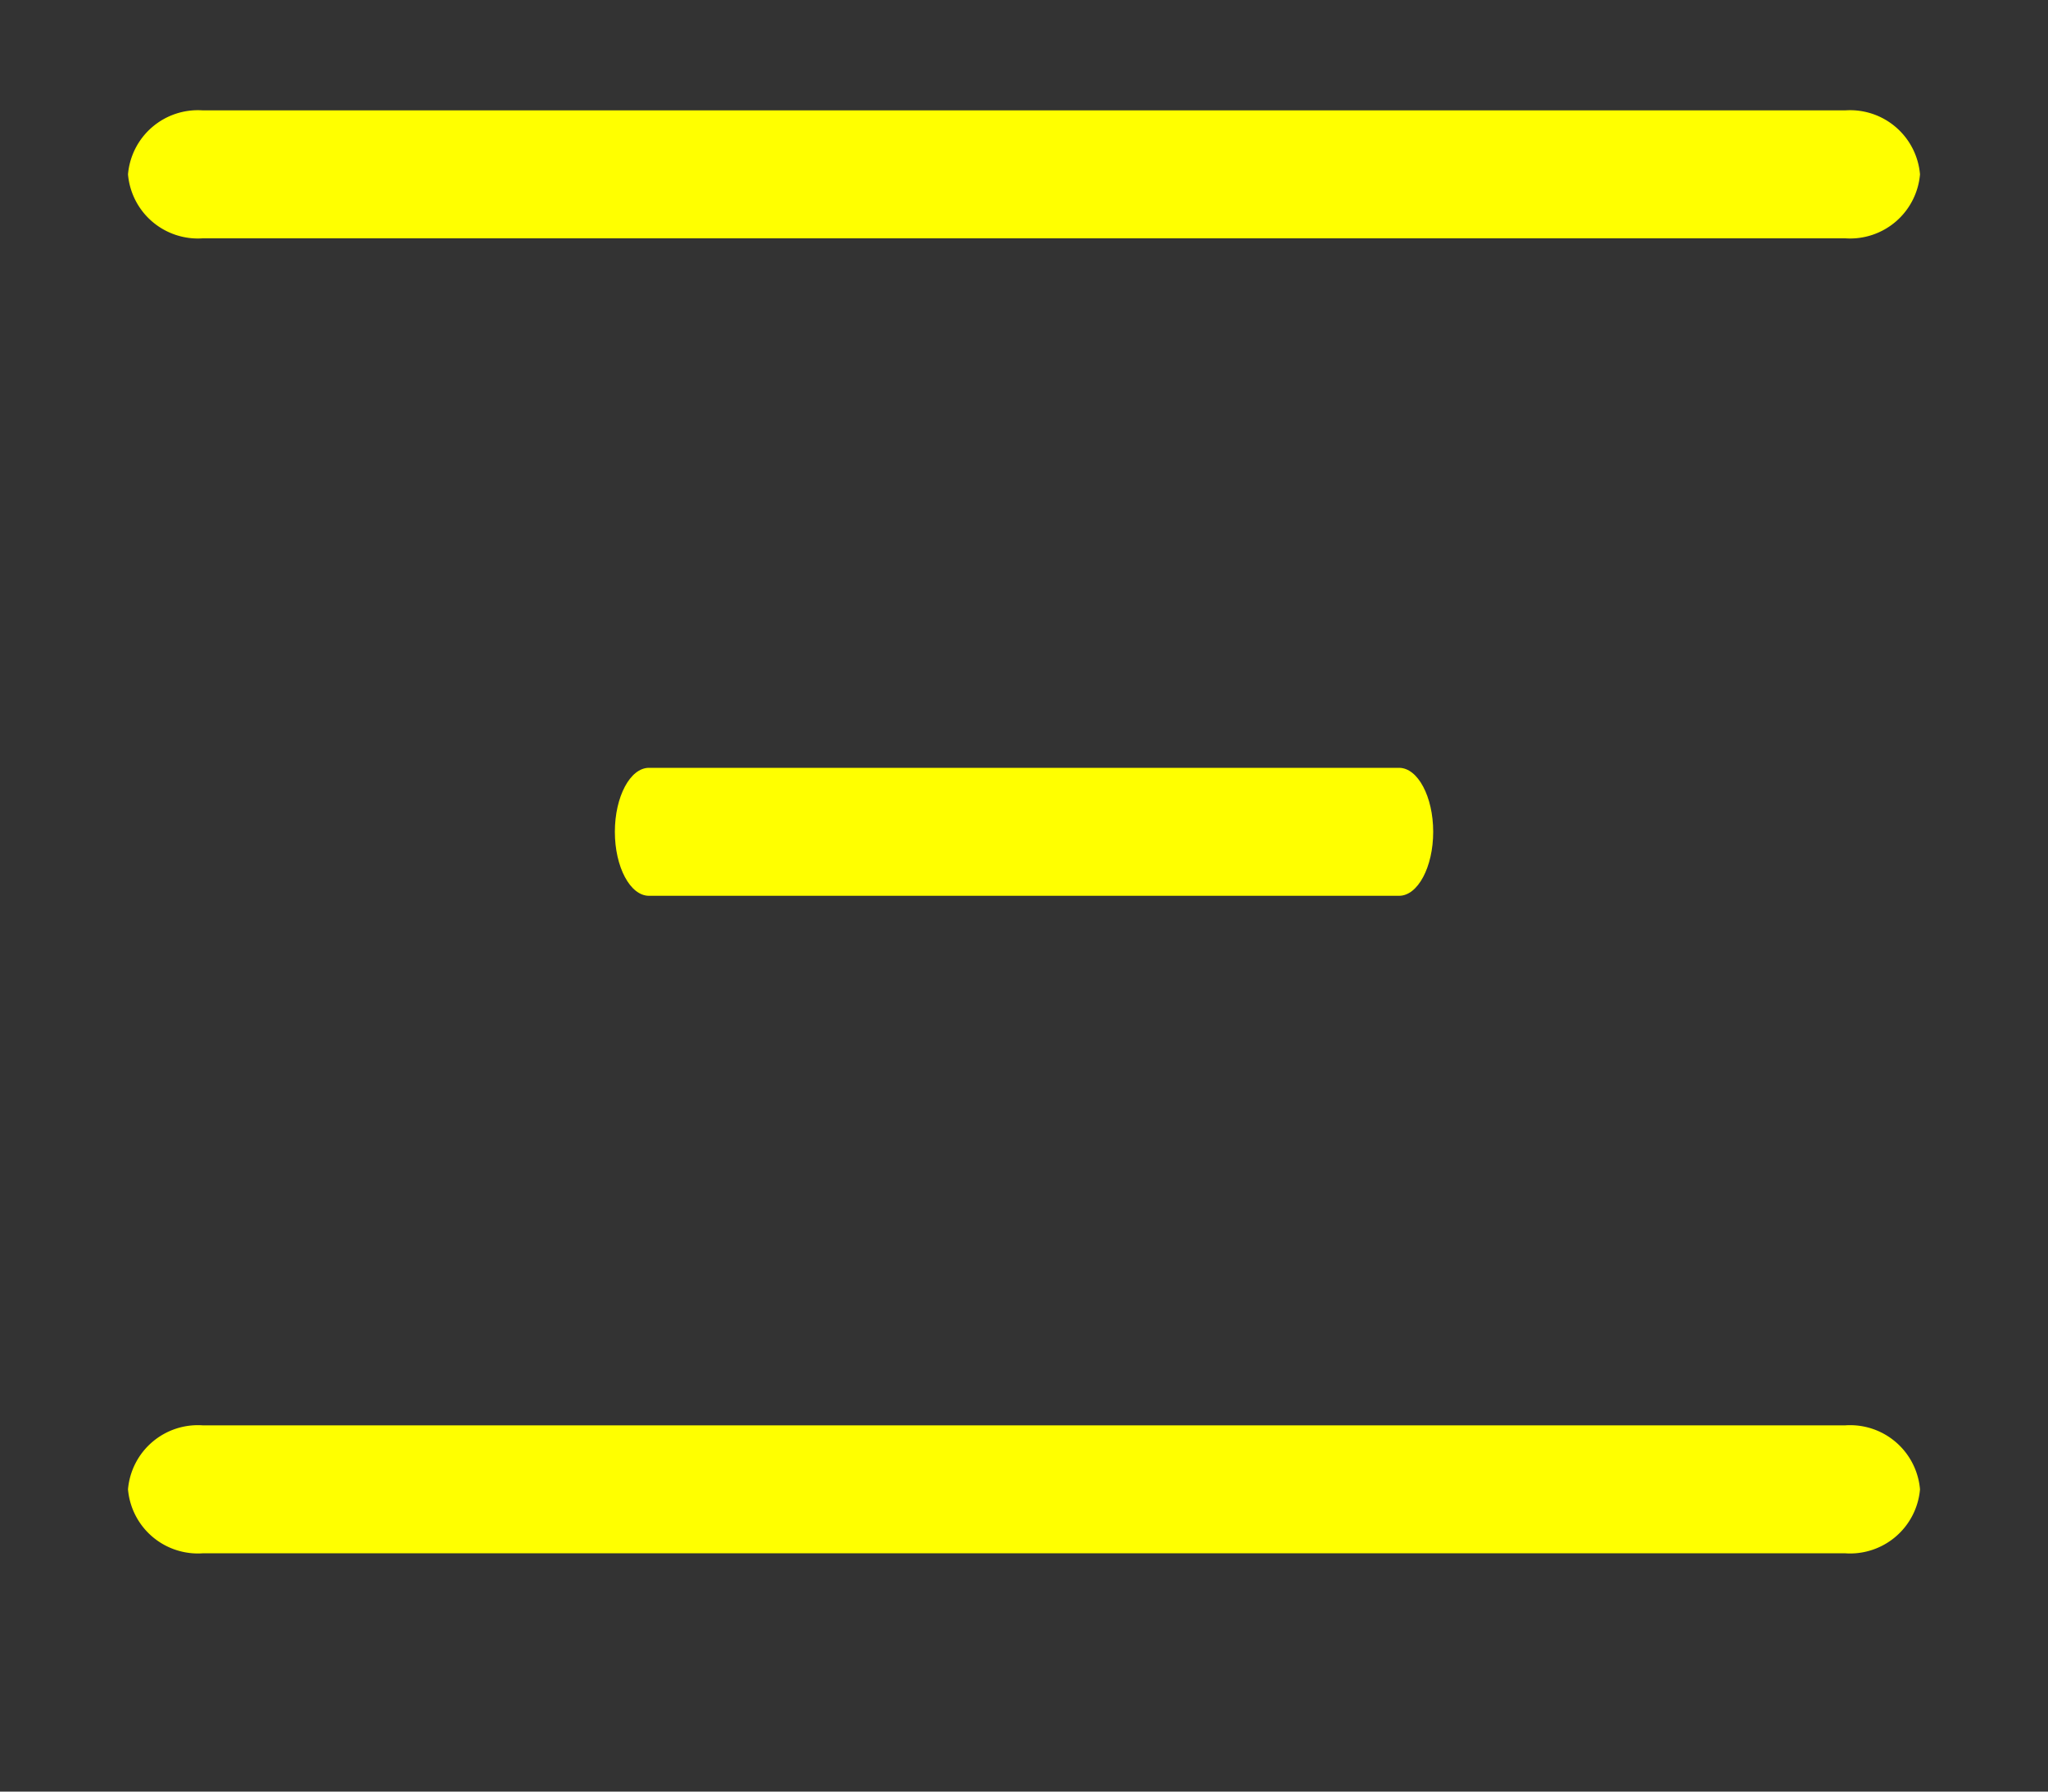 <svg xmlns="http://www.w3.org/2000/svg" fill="transparent" width="40" height="35" viewBox="0 0 40 35">
  <rect x="0" y="0" width="40" height="35" fill="#333333" stroke="none"/>
  <g id="NavMenuIcon" transform="translate(-2 -8.05)">
    <rect id="Box" width="40" height="35" transform="translate(2 8.05)"/>
    <path id="Line3" d="M38.042,26.125H5.958A1.37,1.37,0,0,1,4.5,24.875h0a1.37,1.37,0,0,1,1.458-1.25H38.042a1.37,1.37,0,0,1,1.458,1.25h0A1.37,1.37,0,0,1,38.042,26.125Z" transform="translate(0 12.27)" fill="yellow"/>
    <path id="Line2" d="M19.817,19.375H5.166c-.366,0-.666-.562-.666-1.25h0c0-.687.3-1.25.666-1.25H19.817c.366,0,.666.563.666,1.25h0C20.483,18.813,20.183,19.375,19.817,19.375Z" transform="translate(9.509 6.175)" fill="yellow"/>
    <path id="Line1" d="M38.042,12.625H5.958A1.37,1.37,0,0,1,4.5,11.375h0a1.37,1.37,0,0,1,1.458-1.25H38.042a1.37,1.37,0,0,1,1.458,1.25h0A1.37,1.37,0,0,1,38.042,12.625Z" transform="translate(0 0.081)" fill="yellow"/>
  </g>
</svg>
